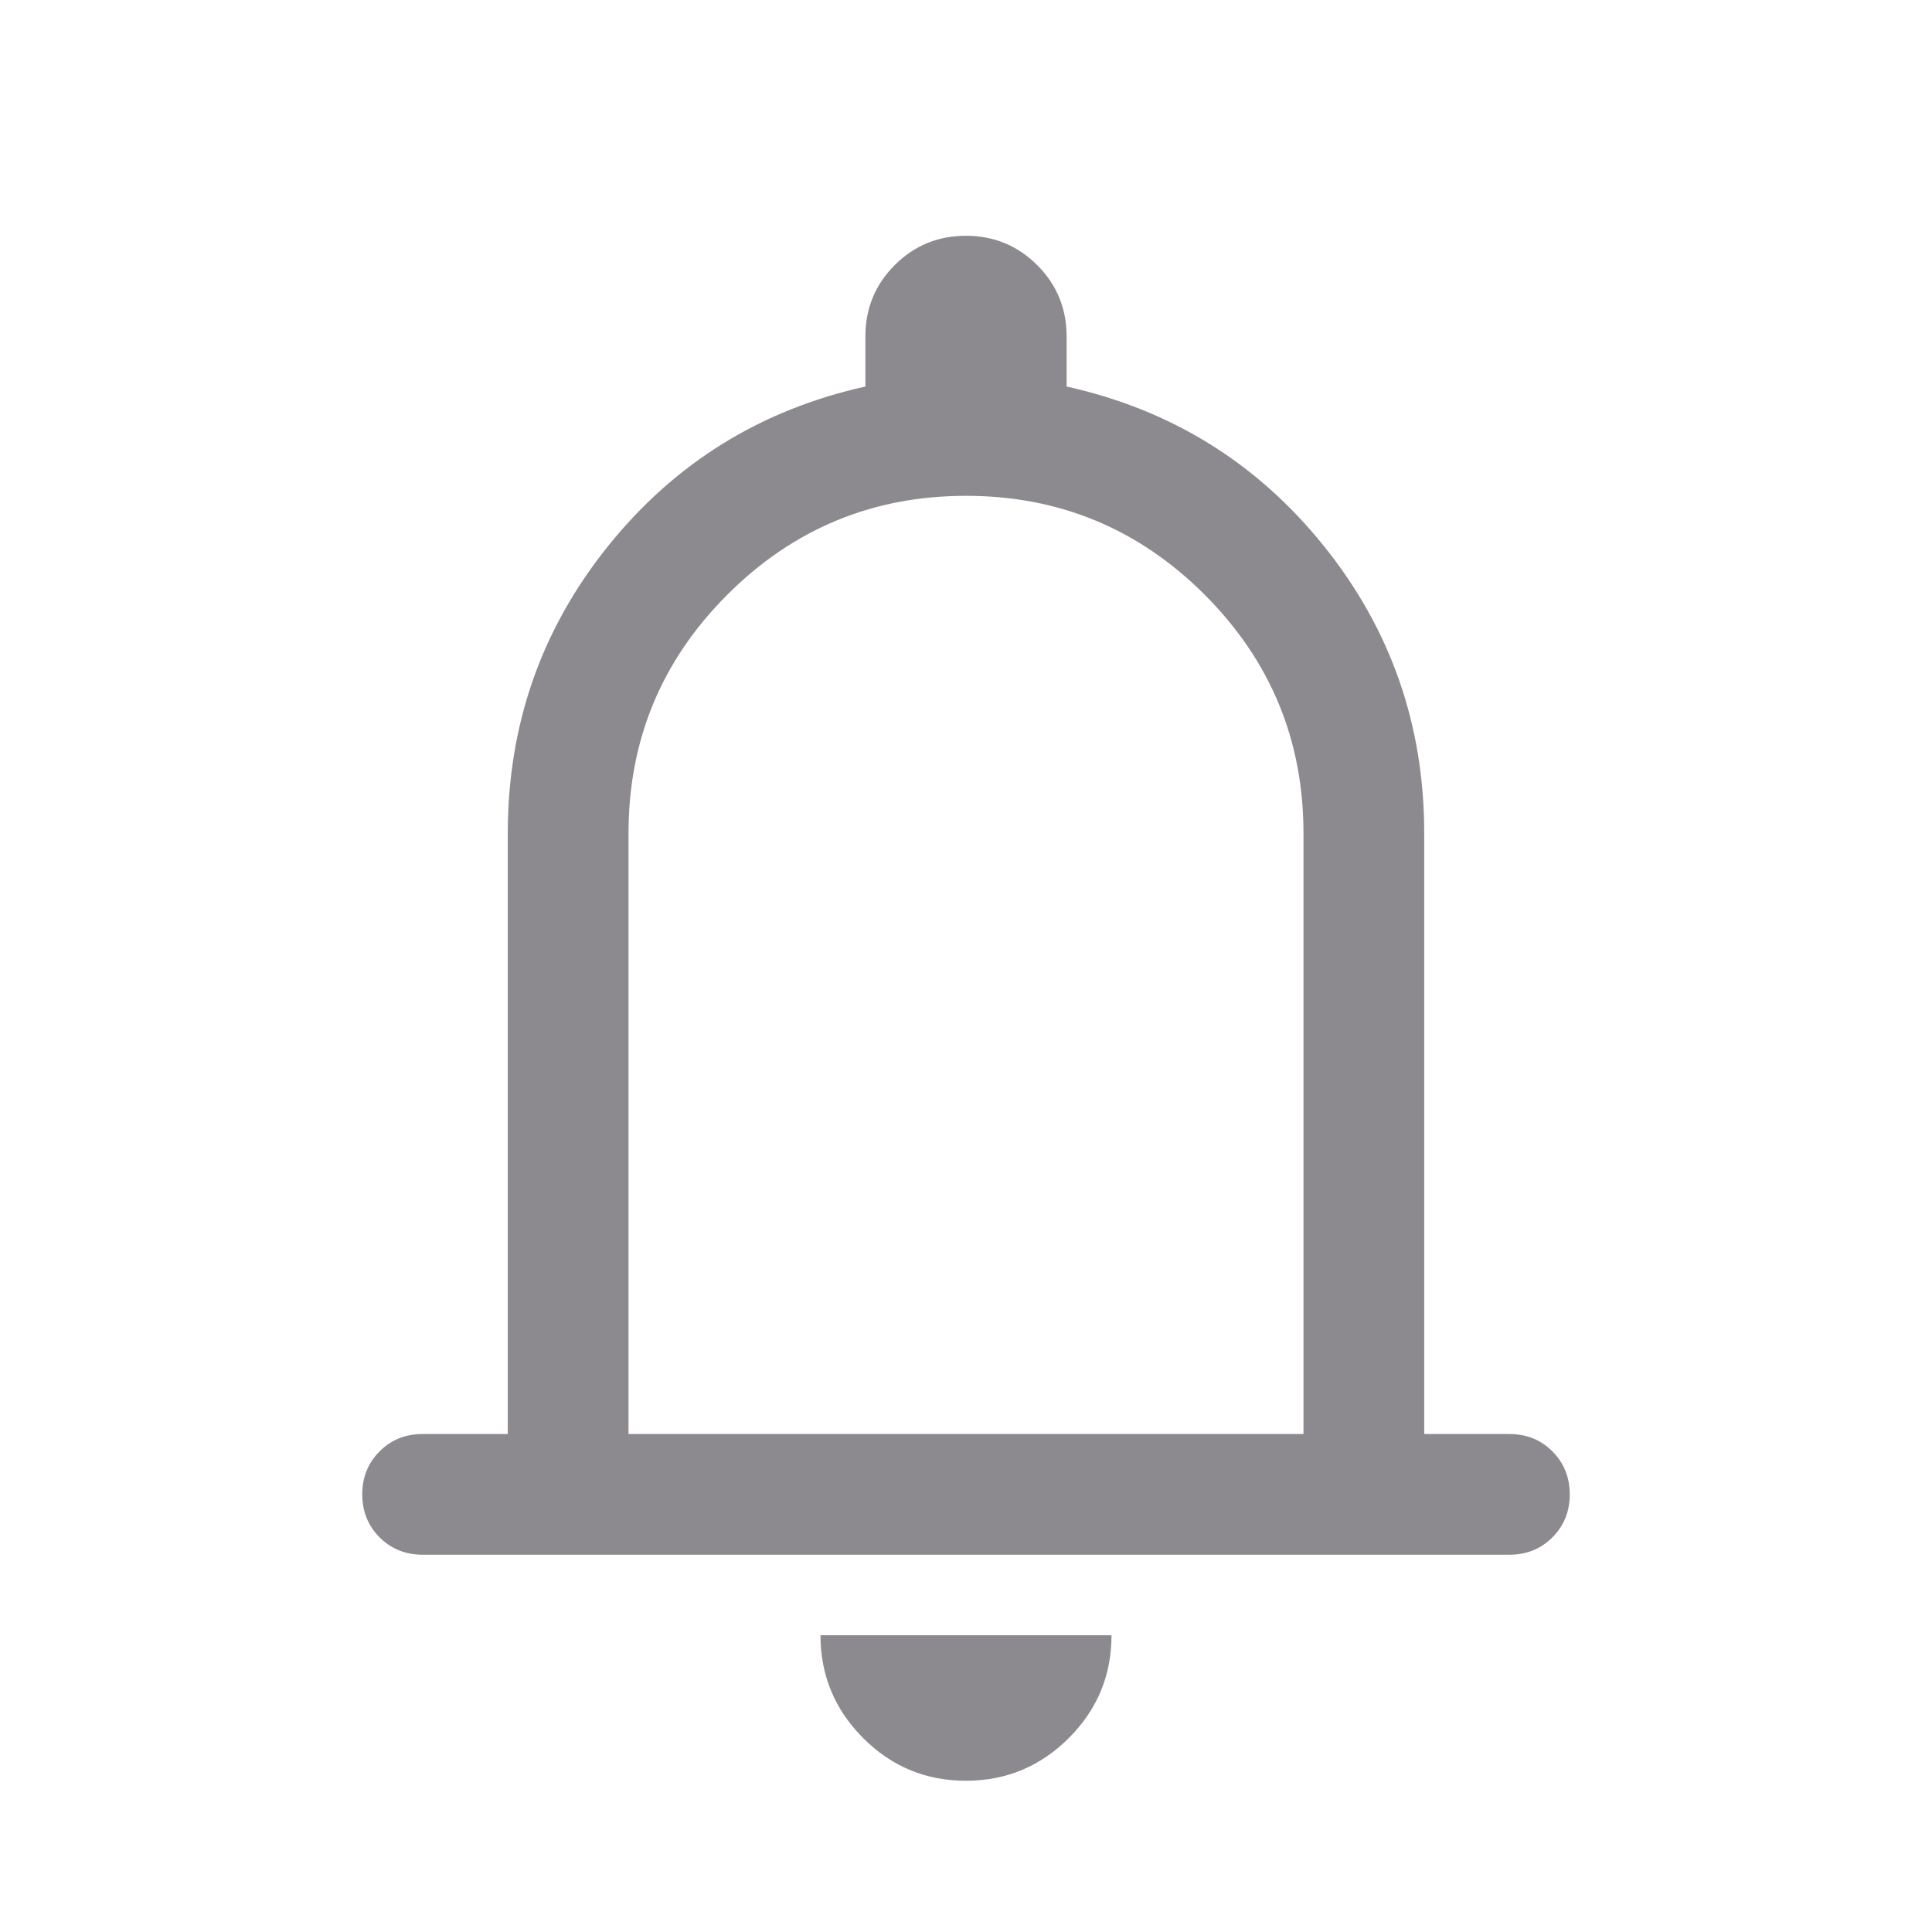 <svg width="28" height="28" viewBox="0 0 28 28" fill="none" xmlns="http://www.w3.org/2000/svg">
<path d="M6.125 22.532C5.877 22.532 5.669 22.448 5.502 22.281C5.334 22.113 5.25 21.905 5.25 21.657C5.25 21.409 5.334 21.201 5.502 21.034C5.669 20.866 5.877 20.783 6.125 20.783H7.359V12.077C7.359 10.508 7.843 9.121 8.812 7.915C9.78 6.71 11.023 5.939 12.542 5.602V4.875C12.542 4.47 12.683 4.126 12.967 3.842C13.25 3.559 13.594 3.417 13.999 3.417C14.403 3.417 14.748 3.559 15.032 3.842C15.316 4.126 15.458 4.47 15.458 4.875V5.602C16.977 5.939 18.22 6.71 19.188 7.915C20.157 9.121 20.641 10.508 20.641 12.077V20.783H21.875C22.123 20.783 22.331 20.866 22.498 21.034C22.666 21.202 22.75 21.41 22.75 21.658C22.75 21.906 22.666 22.113 22.498 22.281C22.331 22.449 22.123 22.532 21.875 22.532H6.125ZM13.998 25.808C13.418 25.808 12.921 25.602 12.509 25.189C12.097 24.776 11.891 24.279 11.891 23.699H16.109C16.109 24.281 15.902 24.778 15.489 25.19C15.076 25.602 14.579 25.808 13.998 25.808ZM9.109 20.783H18.891V12.077C18.891 10.726 18.413 9.574 17.459 8.619C16.503 7.664 15.351 7.186 14 7.186C12.649 7.186 11.496 7.664 10.541 8.619C9.586 9.574 9.109 10.726 9.109 12.077V20.783Z" fill="#8C8A8F"/>
</svg>
